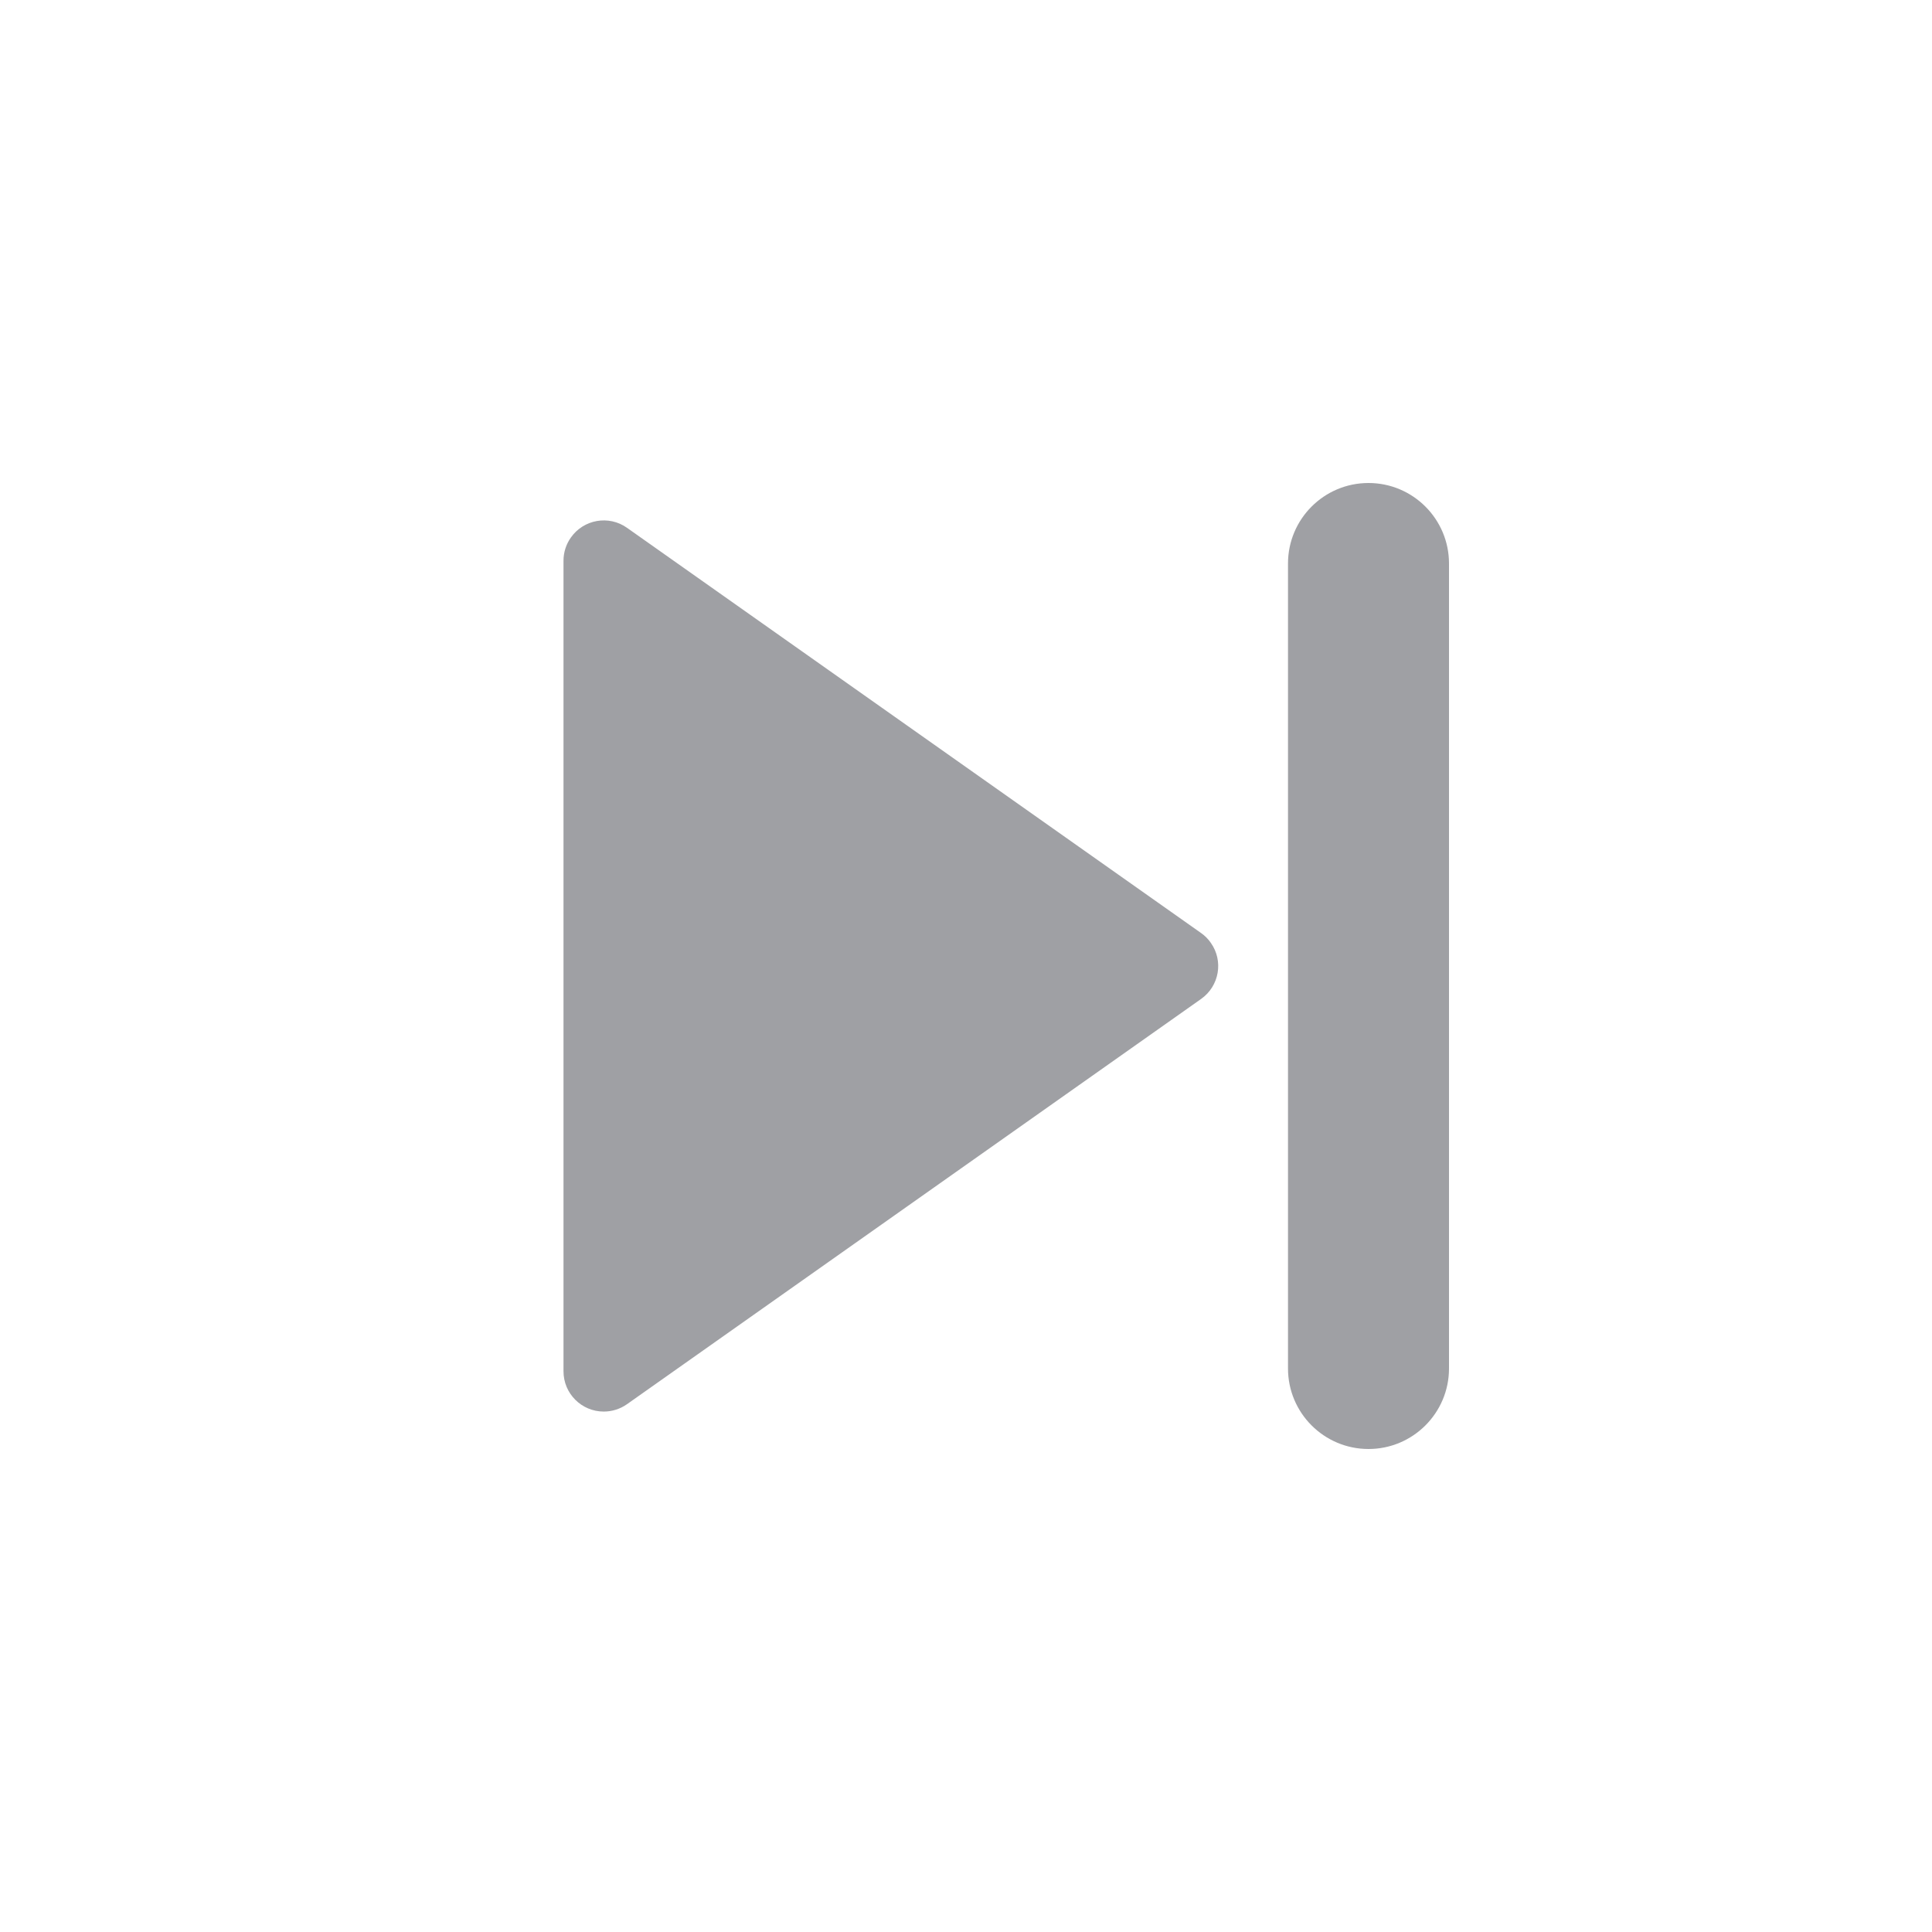 <svg xmlns="http://www.w3.org/2000/svg" viewBox="0 0 24 24" width="64" height="64" fill="#9FA0A4" version="1.2" baseProfile="tiny" xmlns:svg="http://www.w3.org/2000/svg"><path d="M7.788 17.444C7.704 17.503 7.603 17.535 7.5 17.535C7.224 17.535 7 17.311 7 17.035V6.965C7 6.862 7.032 6.761 7.092 6.677C7.251 6.451 7.563 6.397 7.788 6.556L14.921 11.591C14.968 11.624 15.009 11.665 15.041 11.712C15.201 11.937 15.147 12.249 14.921 12.409L7.788 17.444ZM16 7C16 6.448 16.448 6 17 6C17.552 6 18 6.448 18 7V17C18 17.552 17.552 18 17 18C16.448 18 16 17.552 16 17V7Z"></path></svg>
